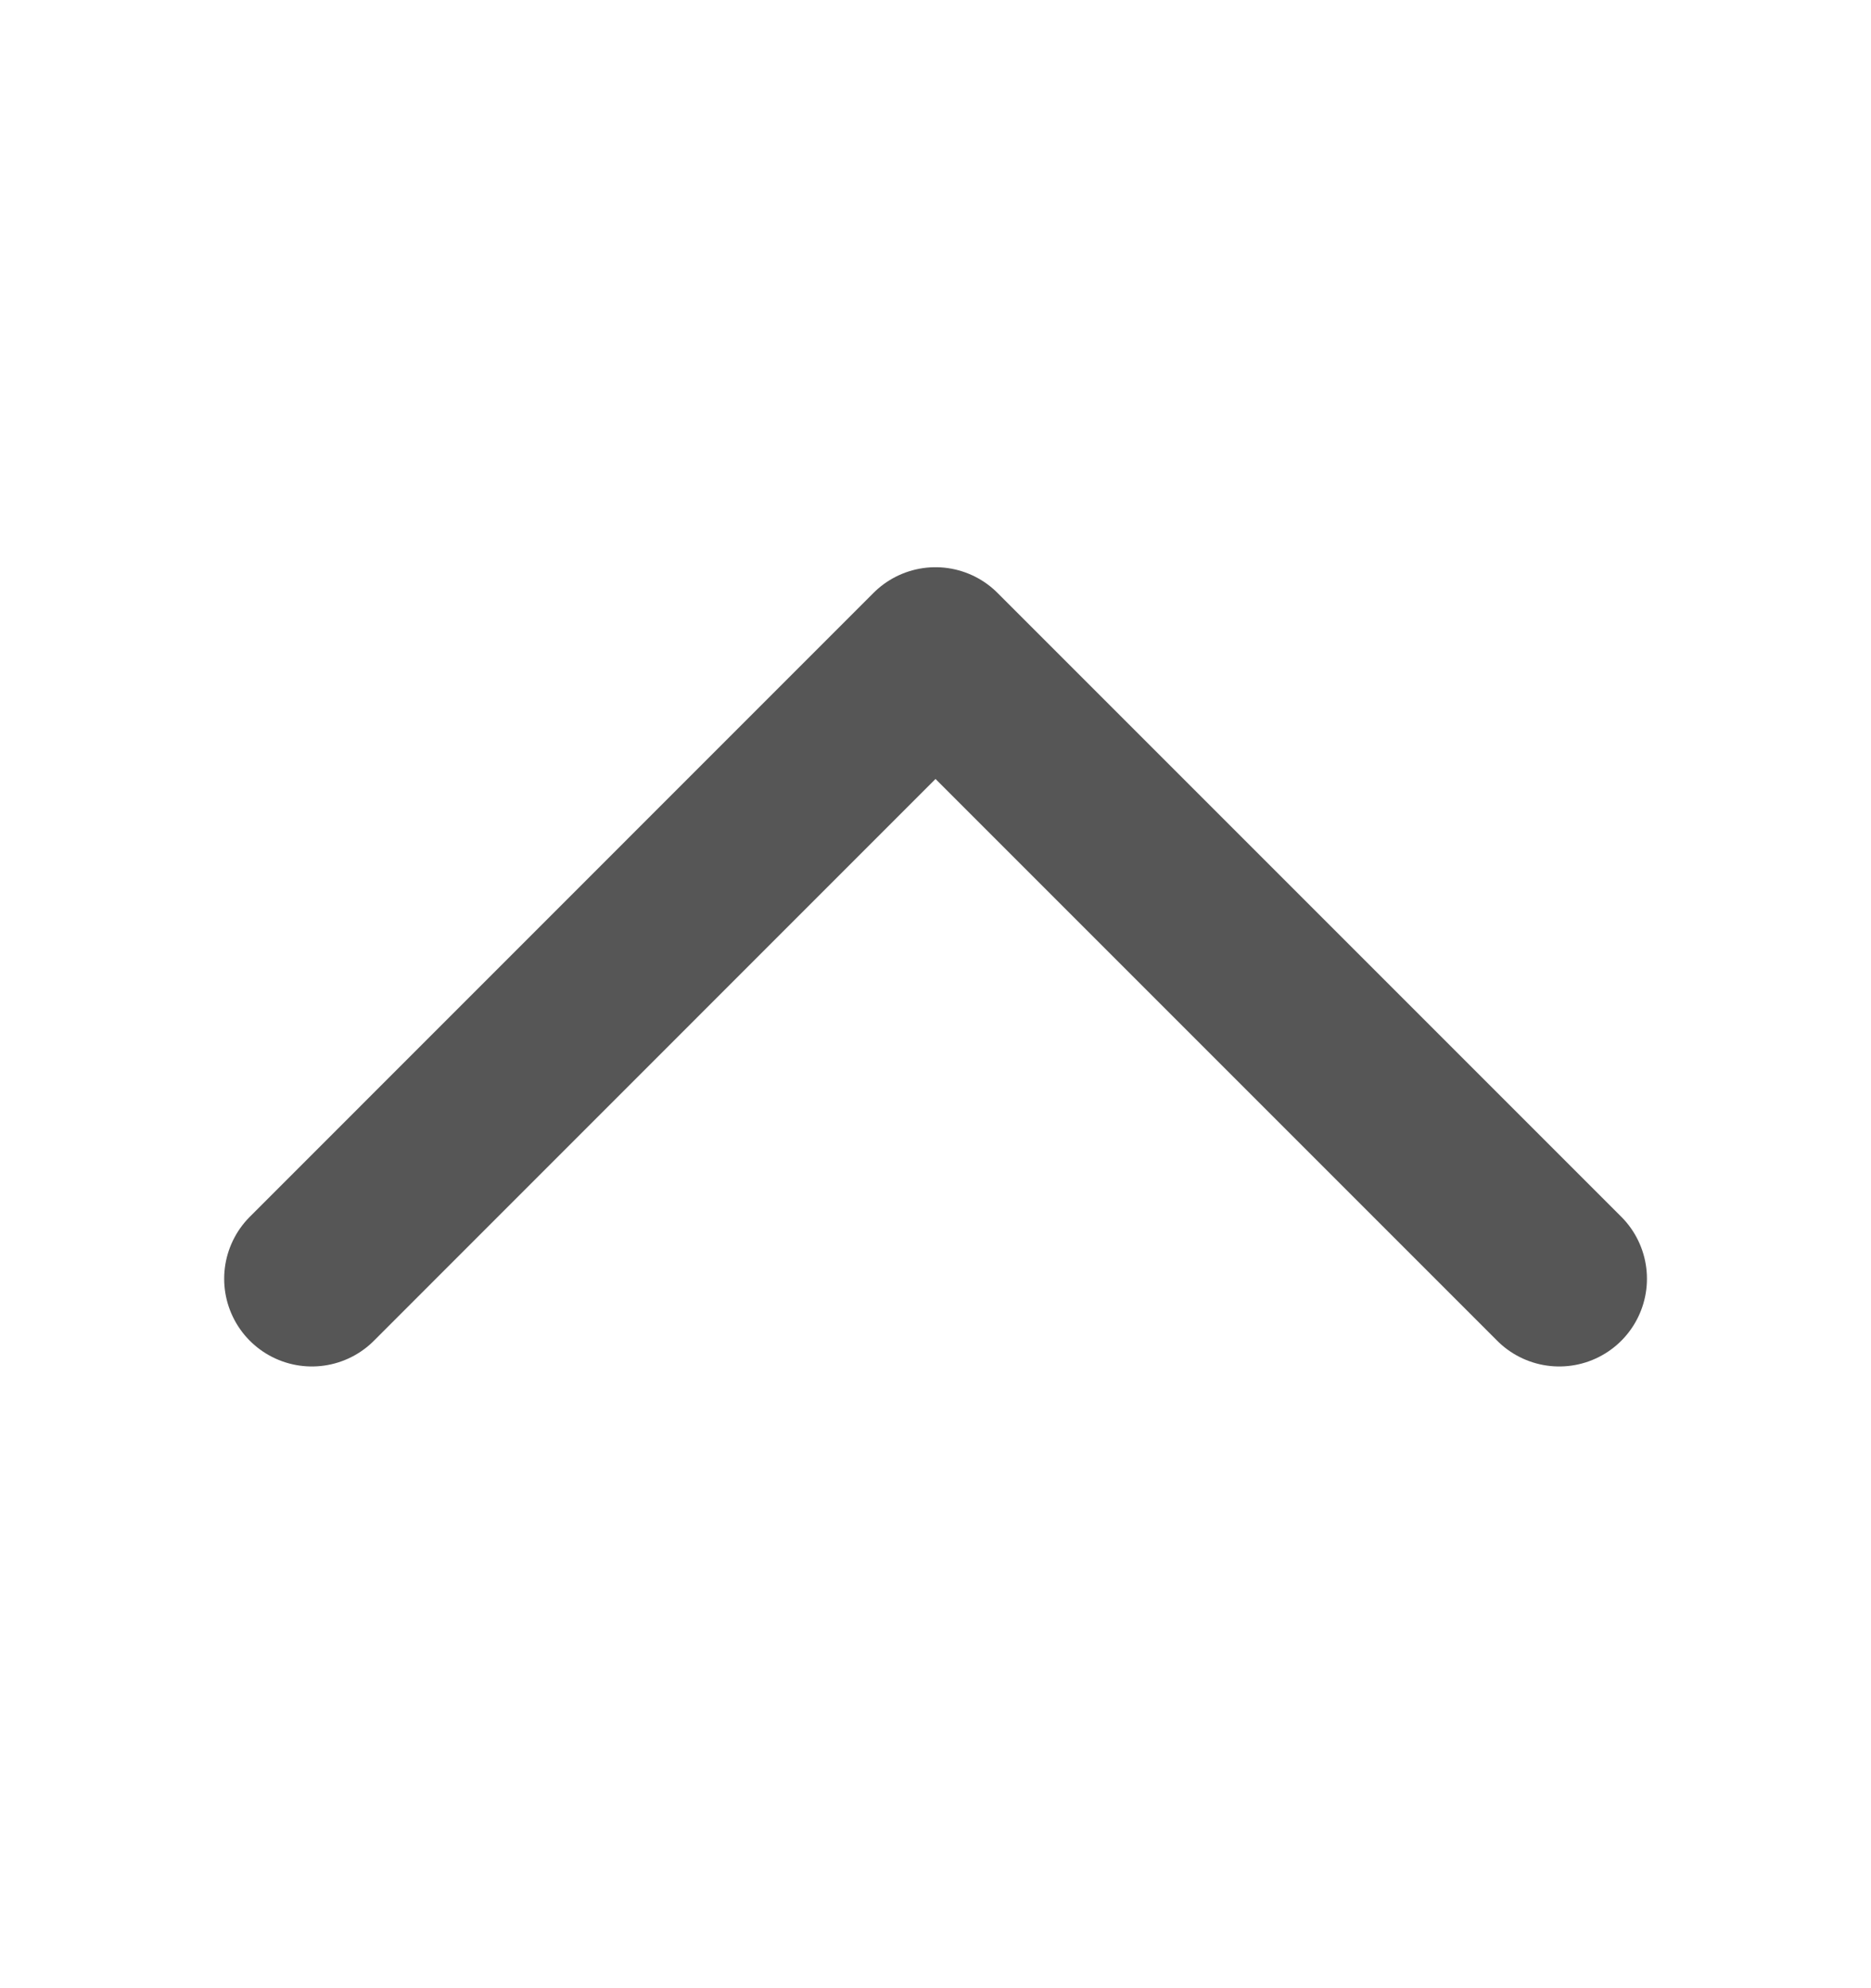 <svg width="16" height="17" viewBox="0 0 16 17" fill="none" xmlns="http://www.w3.org/2000/svg">
<path d="M13.334 10.934L8 5.6L2.667 10.934" stroke="#565656" stroke-width="1.5" stroke-linecap="round" stroke-linejoin="round"/>
</svg>
